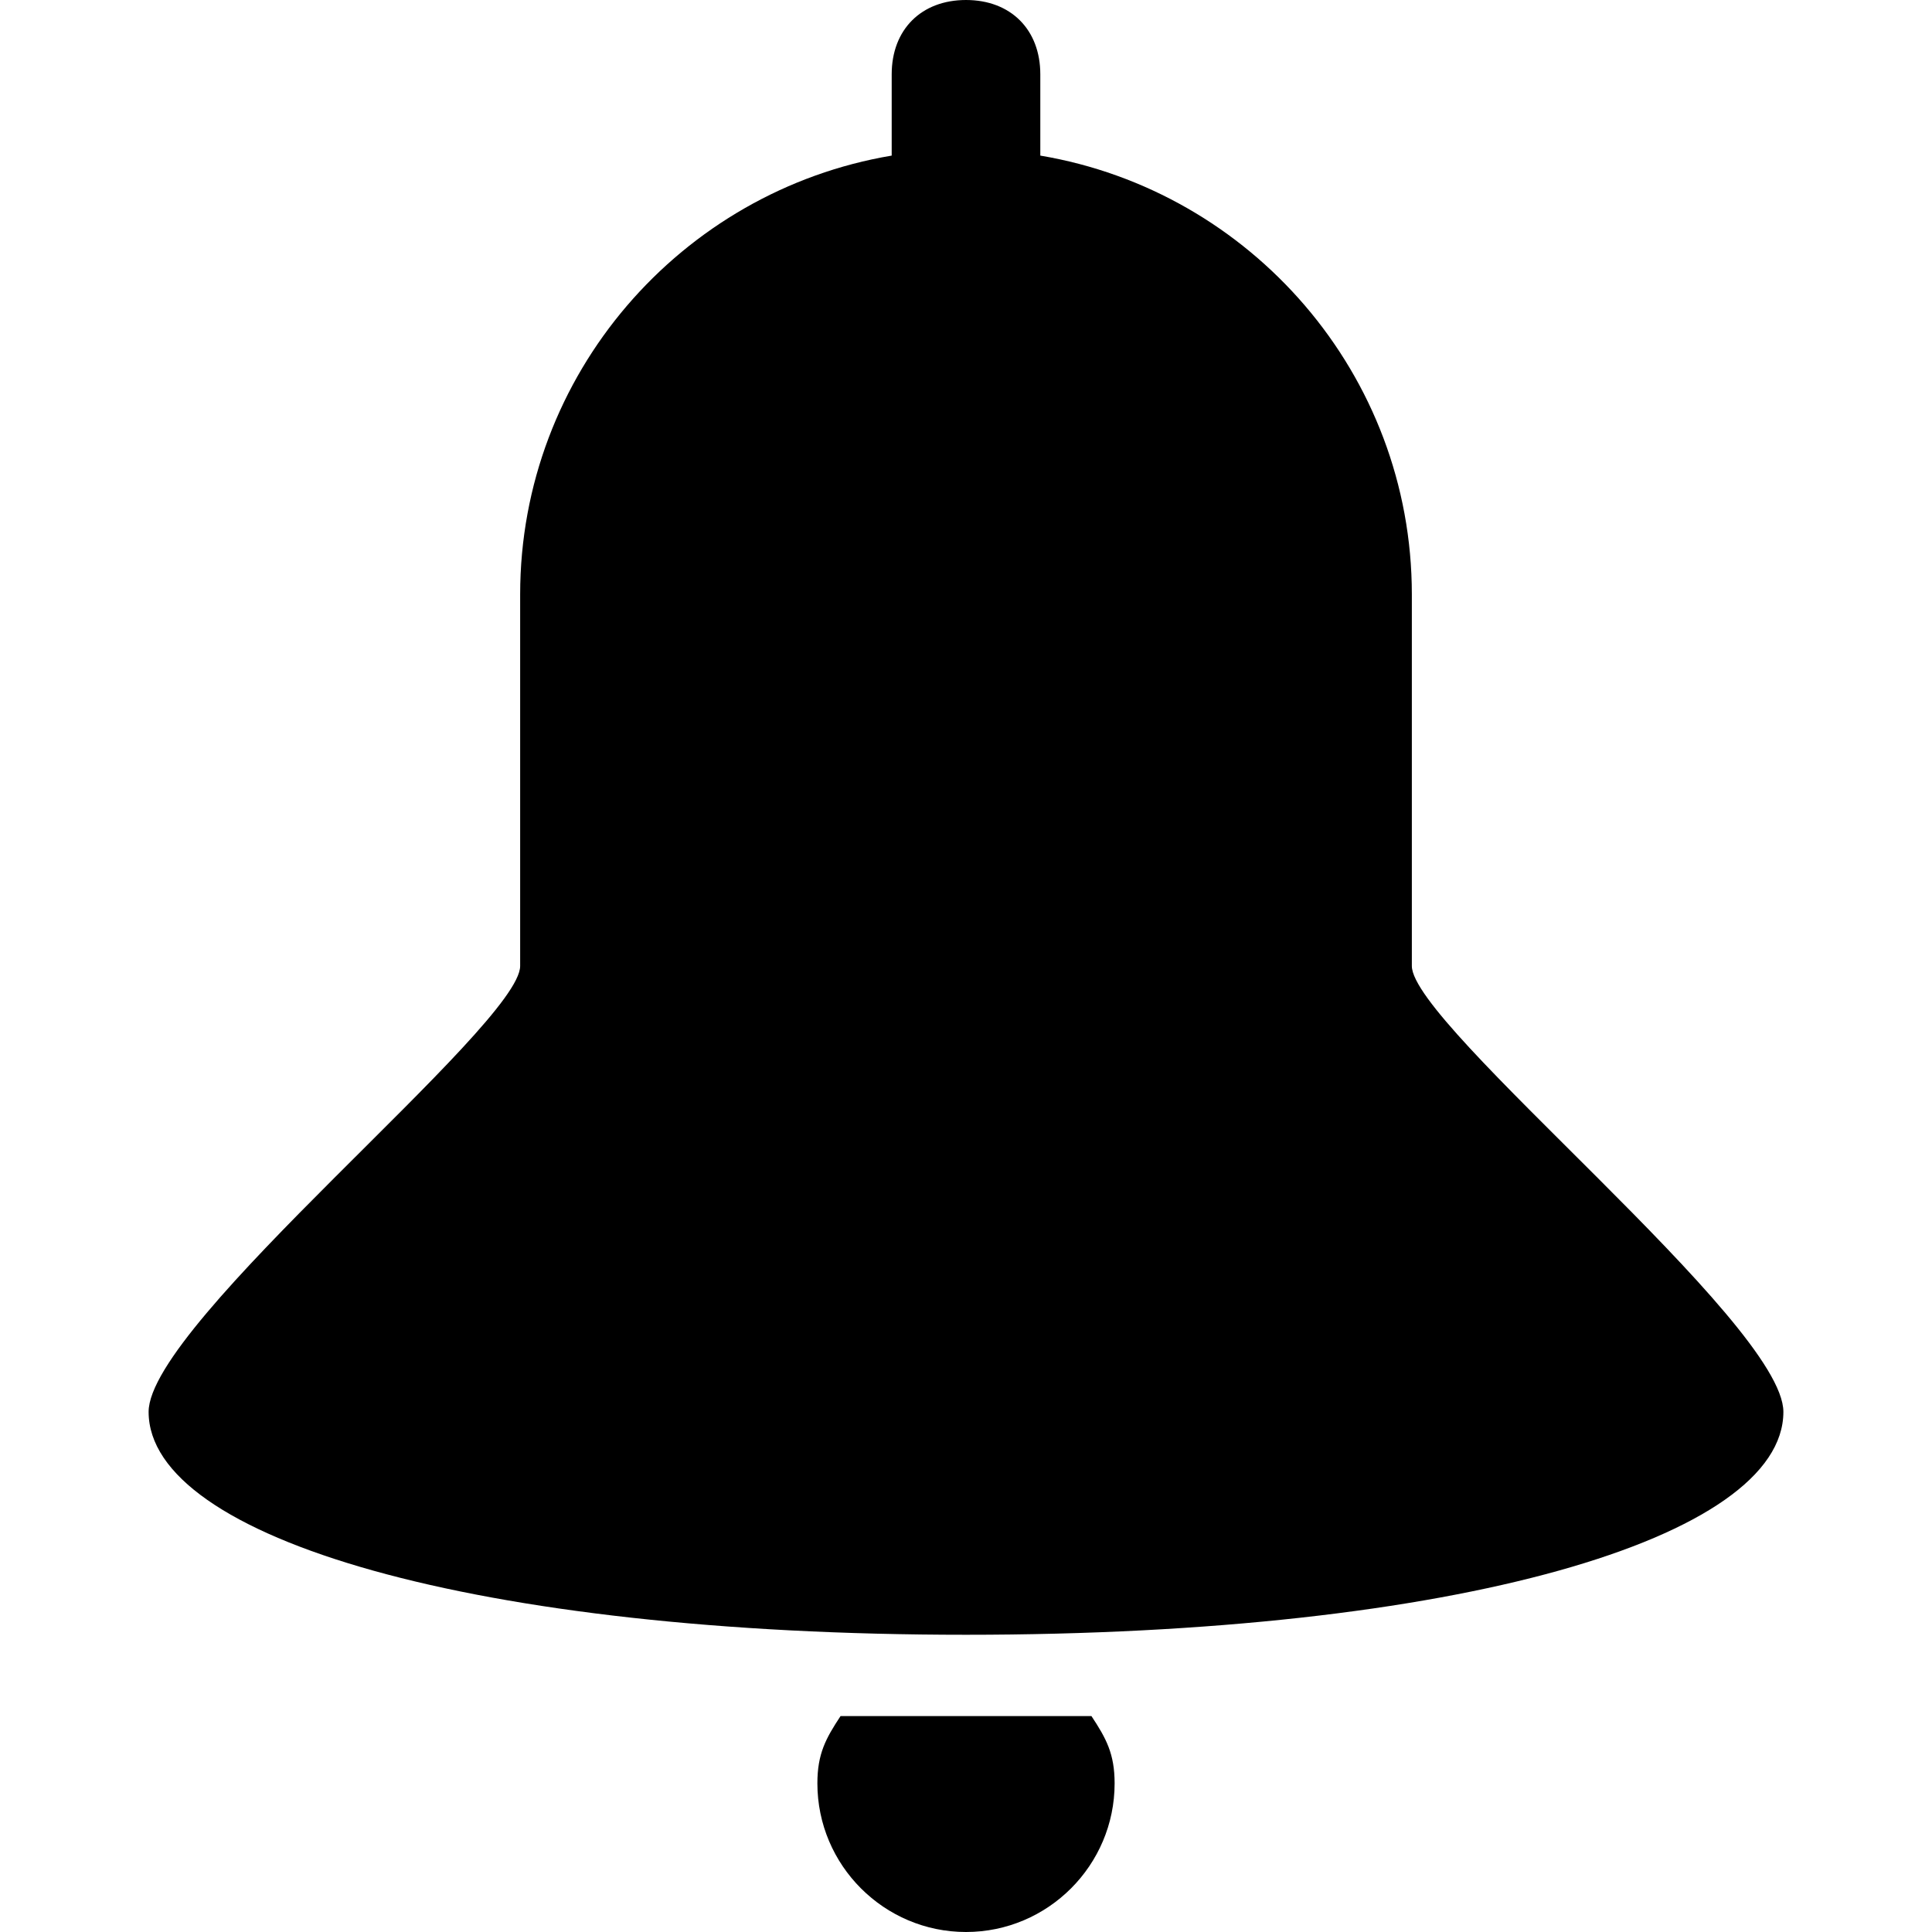 ﻿<?xml version="1.0" encoding="utf-8"?>
<svg xmlns="http://www.w3.org/2000/svg" viewBox="0 0 26 26" width="208" height="208">
  <path d="M13 0C12.398 0 12 0.398 12 1L12 2.094C9.168 2.57 7 5.035 7 8L7 13C7 13.801 2 17.801 2 19C2 20.699 6.398 22 13 22C19.602 22 24 20.699 24 19C24 17.801 19 13.801 19 13L19 8C19 5.035 16.832 2.57 14 2.094L14 1C14 0.398 13.602 0 13 0 Z M 11.312 23.094C11.113 23.395 11 23.602 11 24C11 25.102 11.898 26 13 26C14.102 26 15 25.102 15 24C15 23.602 14.887 23.395 14.688 23.094Z" />
</svg>